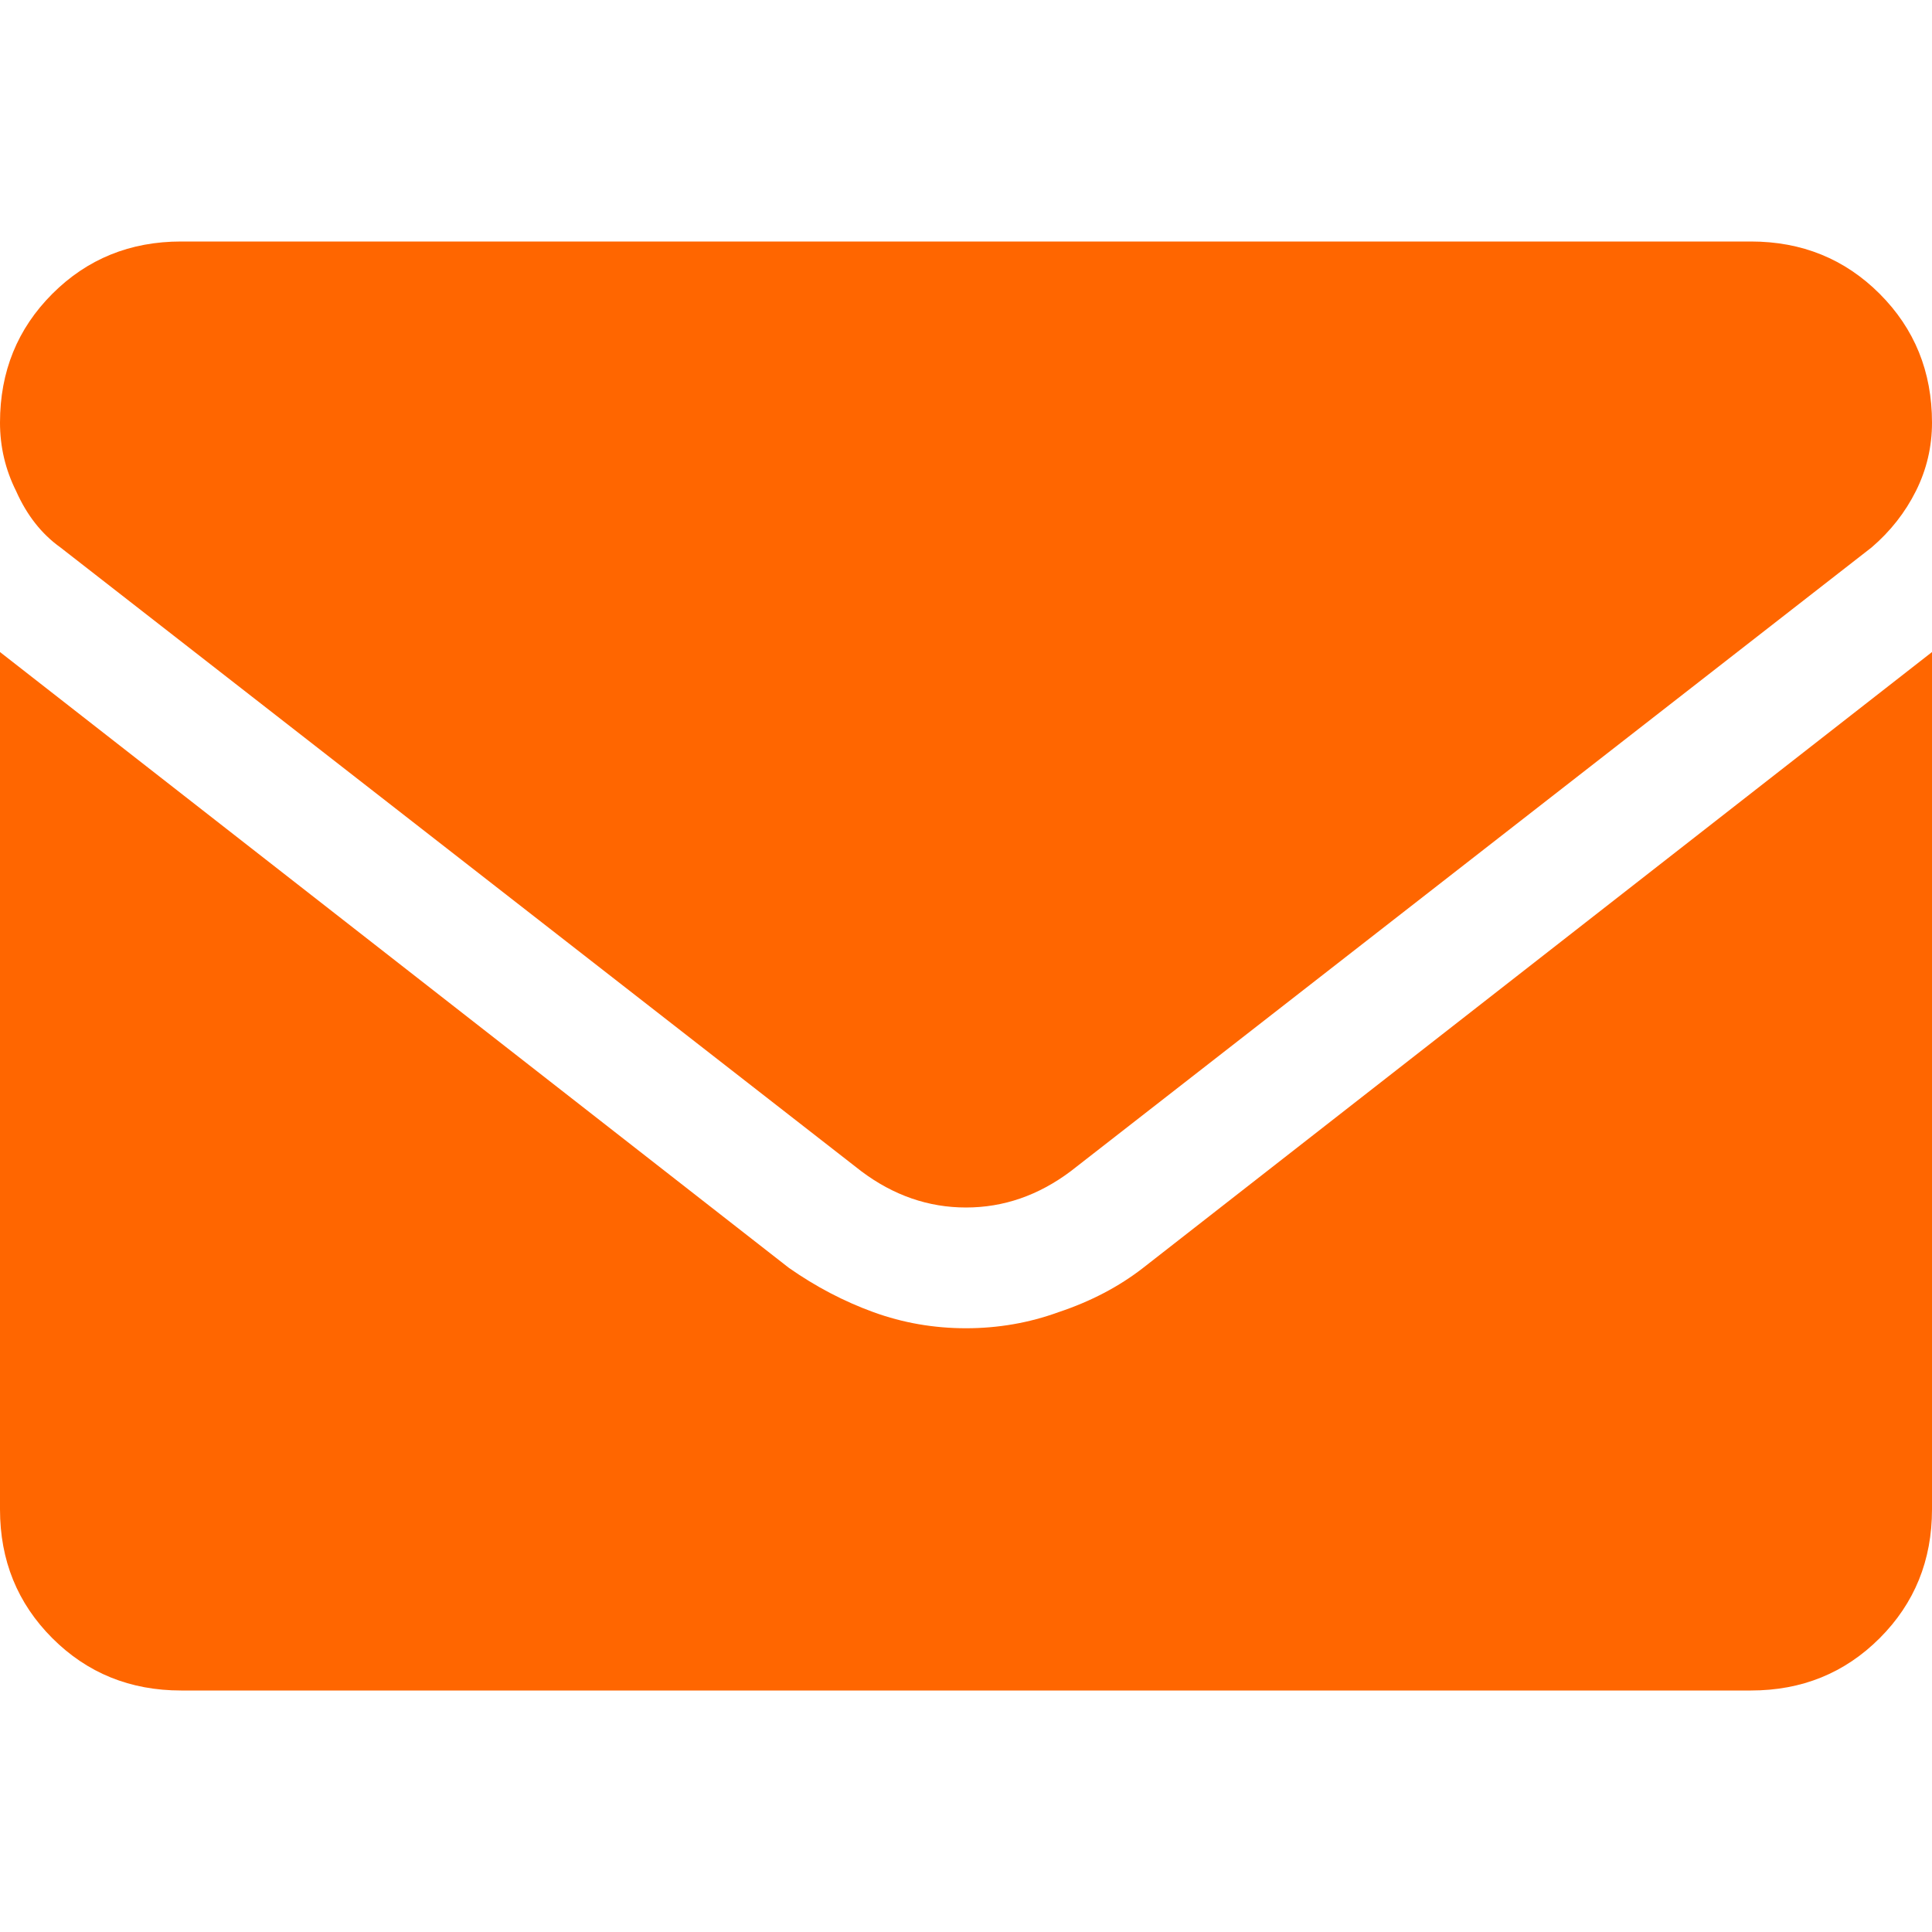 <svg xmlns="http://www.w3.org/2000/svg" viewBox="0 0 24 24"><path fill="#F60" d="M24 18.75V8.1l-9.8 7.65q-.45.35-1.05.55-.55.2-1.15.2-.6 0-1.15-.2-.55-.2-1.05-.55L0 8.1v10.65q0 .95.65 1.6.65.65 1.6.65h19.5q.95 0 1.6-.65.65-.65.65-1.6M23.8 6.1q.2-.4.2-.85 0-.95-.65-1.6Q22.7 3 21.75 3H2.25q-.95 0-1.6.65Q0 4.3 0 5.25q0 .45.2.85.2.45.55.7l9.95 7.75q.6.45 1.3.45.7 0 1.3-.45l9.95-7.75q.35-.3.55-.7Z"/></svg>